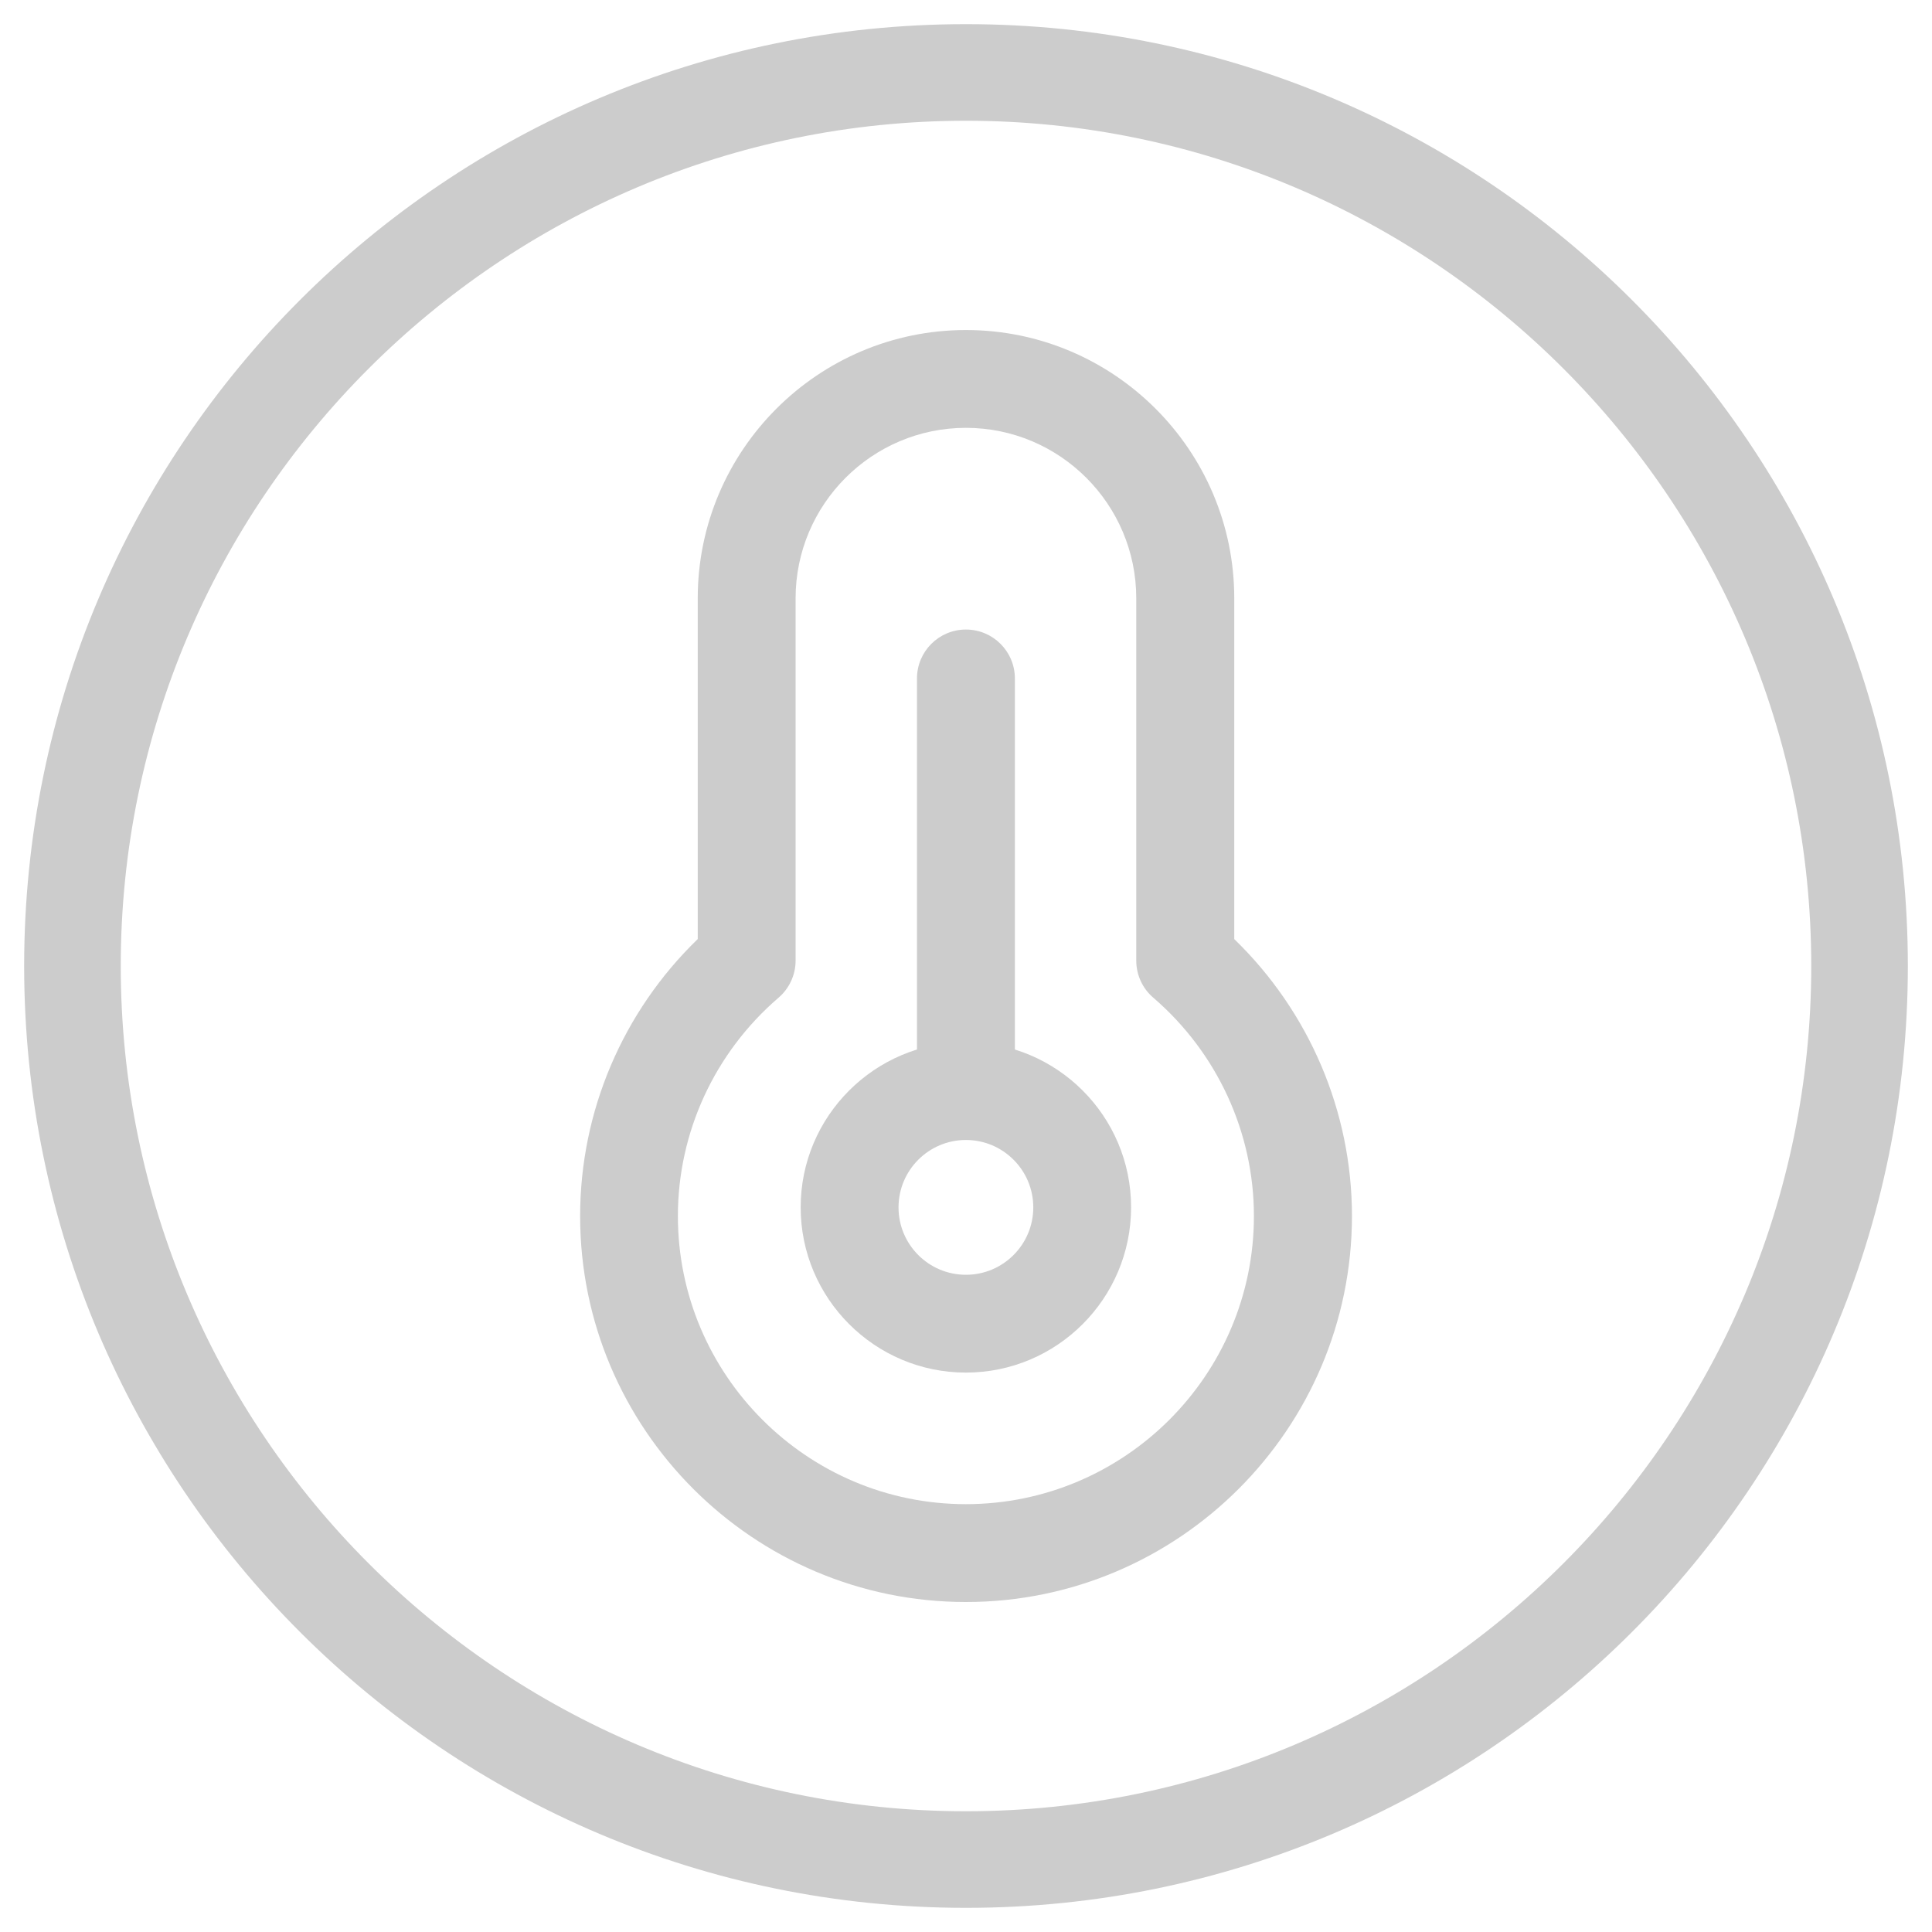<?xml version="1.0" encoding="utf-8"?>
<!-- Generator: Adobe Illustrator 16.0.0, SVG Export Plug-In . SVG Version: 6.00 Build 0)  -->
<!DOCTYPE svg PUBLIC "-//W3C//DTD SVG 1.1//EN" "http://www.w3.org/Graphics/SVG/1.1/DTD/svg11.dtd">
<svg version="1.1" id="레이어_1" xmlns="http://www.w3.org/2000/svg" xmlns:xlink="http://www.w3.org/1999/xlink" x="0px"
	 y="0px" width="40px" height="40px" viewBox="0 0 40 40" enable-background="new 0 0 40 40" xml:space="preserve">
<path fill="#CCCCCC" d="M20,2.5c9.649,0,17.5,7.851,17.5,17.5S29.649,37.5,20,37.5S2.5,29.649,2.5,20S10.351,2.5,20,2.5 M20,0.5
	C9.23,0.5,0.5,9.23,0.5,20S9.23,39.5,20,39.5S39.5,30.77,39.5,20S30.77,0.5,20,0.5L20,0.5z"/>
<g>
	<g>
		<path fill="#CCCCCC" d="M19.998,33.168c-4.404,0-7.987-3.584-7.987-7.99c0-2.168,0.882-4.232,2.435-5.736v-7.055
			c0-3.062,2.491-5.554,5.553-5.554c3.063,0,5.555,2.492,5.555,5.554v7.056c1.553,1.505,2.437,3.569,2.437,5.735
			C27.988,29.584,24.403,33.168,19.998,33.168z M19.998,8.858c-1.944,0-3.526,1.583-3.526,3.528v7.502
			c0,0.295-0.129,0.576-0.354,0.769c-1.322,1.137-2.083,2.784-2.083,4.52c0,3.289,2.675,5.965,5.962,5.965
			c3.289,0,5.964-2.676,5.964-5.965c0-1.732-0.76-3.381-2.082-4.52c-0.226-0.192-0.354-0.474-0.354-0.769v-7.502
			C23.525,10.44,21.943,8.858,19.998,8.858z"/>
		<path fill="#CCCCCC" d="M19.998,23.406c-0.559,0-1.013-0.453-1.013-1.014v-8.345c0-0.56,0.454-1.013,1.013-1.013
			c0.561,0,1.014,0.454,1.014,1.013v8.345C21.012,22.953,20.557,23.406,19.998,23.406z"/>
	</g>
	<path fill="#CCCCCC" d="M19.998,28.418c-1.886,0-3.421-1.535-3.421-3.422s1.535-3.42,3.421-3.42c1.887,0,3.42,1.533,3.42,3.42
		S21.885,28.418,19.998,28.418z M19.998,23.602c-0.769,0-1.395,0.625-1.395,1.396c0,0.77,0.625,1.395,1.395,1.395
		s1.395-0.625,1.395-1.395C21.393,24.227,20.768,23.602,19.998,23.602z"/>
</g>
</svg>
